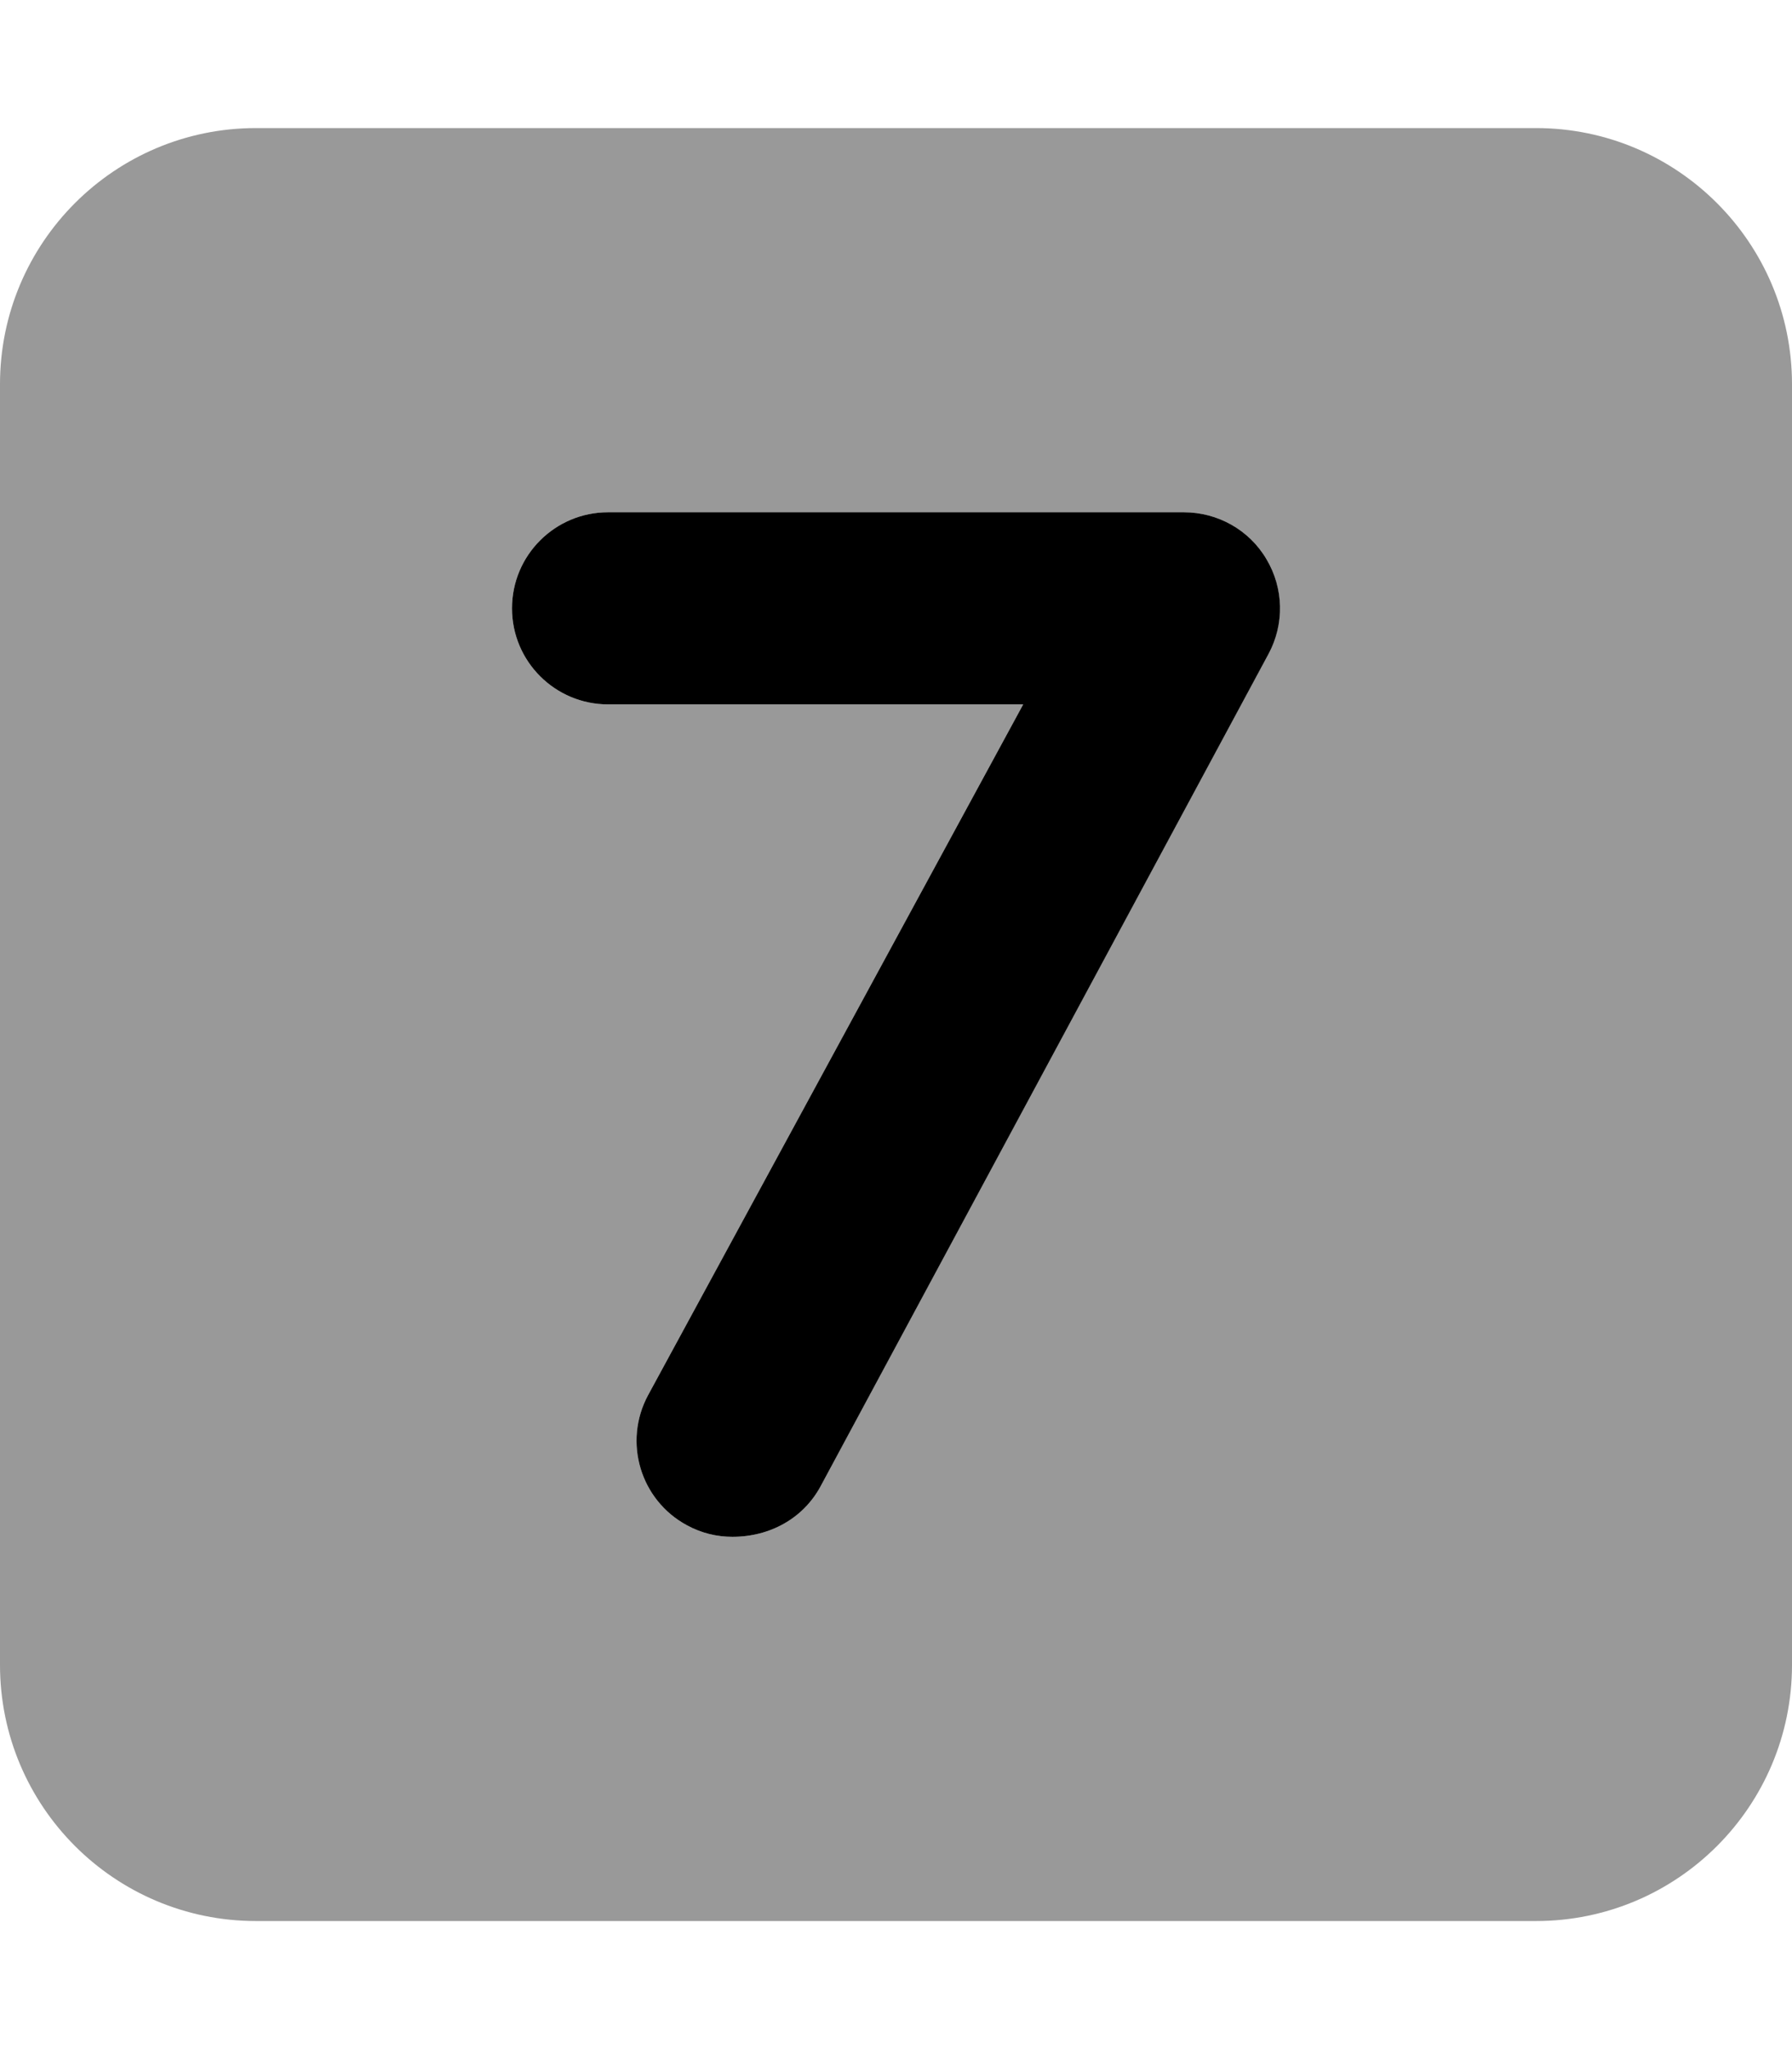 <svg fill="currentColor" xmlns="http://www.w3.org/2000/svg" viewBox="0 0 448 512"><!--! Font Awesome Pro 6.3.0 by @fontawesome - https://fontawesome.com License - https://fontawesome.com/license (Commercial License) Copyright 2023 Fonticons, Inc. --><defs><style>.fa-secondary{opacity:.4}</style></defs><path class="fa-primary" d="M316.6 139.7c4.344 7.25 4.531 16.25 .531 23.69l-112 208C200.8 379.4 192.5 384 183.1 384c-3.844 0-7.719-.906-11.34-2.875c-11.69-6.281-16.03-20.84-9.75-32.5L255.8 176H152C138.8 176 128 165.3 128 152S138.8 128 152 128h144C304.4 128 312.3 132.4 316.6 139.7z"/><path class="fa-secondary" d="M384 32H64C28.65 32 0 60.65 0 96v320c0 35.35 28.65 64 64 64h320c35.35 0 64-28.65 64-64V96C448 60.65 419.3 32 384 32zM317.1 163.4l-112 208C200.8 379.4 192.5 384 183.1 384c-3.844 0-7.719-.906-11.34-2.875c-11.69-6.281-16.03-20.84-9.75-32.5L255.8 176H152C138.8 176 128 165.3 128 152S138.8 128 152 128h144c8.438 0 16.28 4.438 20.59 11.69C320.9 146.9 321.1 155.9 317.1 163.4z"/></svg>